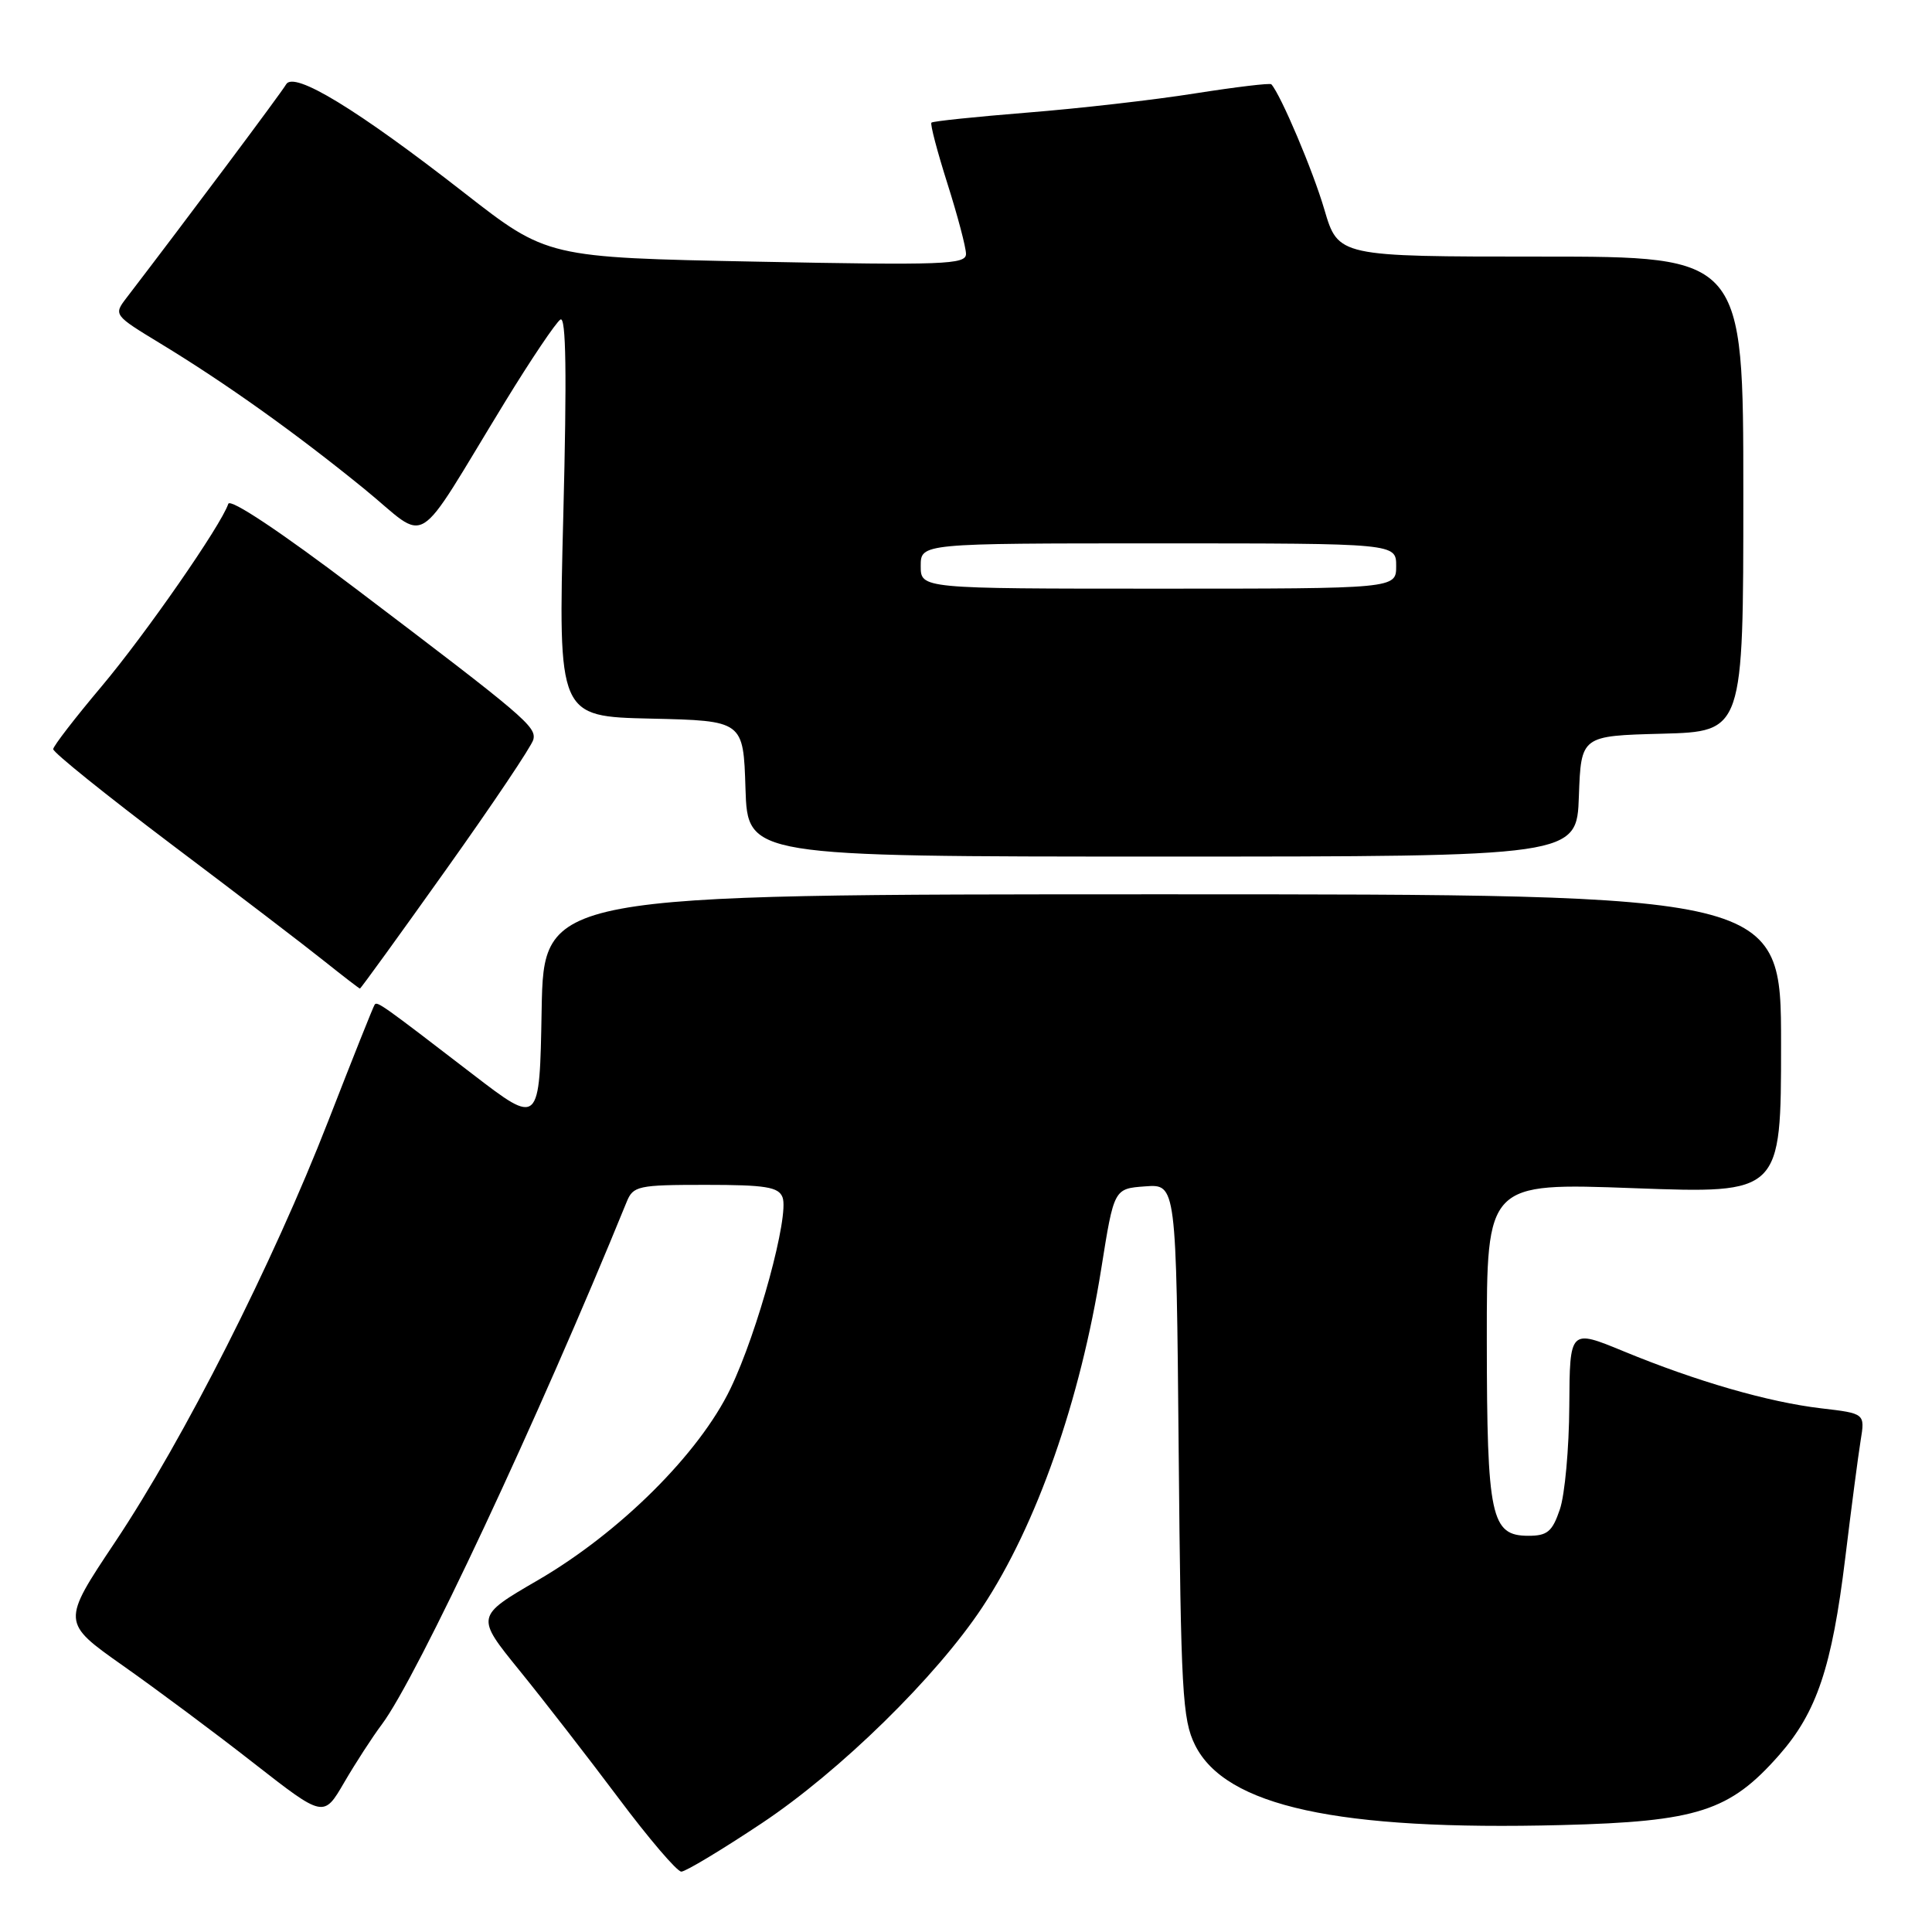 <?xml version="1.0" encoding="UTF-8" standalone="no"?>
<!DOCTYPE svg PUBLIC "-//W3C//DTD SVG 1.1//EN" "http://www.w3.org/Graphics/SVG/1.1/DTD/svg11.dtd" >
<svg xmlns="http://www.w3.org/2000/svg" xmlns:xlink="http://www.w3.org/1999/xlink" version="1.1" viewBox="0 0 256 256">
 <g >
 <path fill="currentColor"
d=" M 100.92 241.60 C 111.31 234.69 124.09 222.16 130.18 212.94 C 137.35 202.09 143.15 185.57 145.93 168.06 C 147.61 157.50 147.61 157.50 151.74 157.20 C 155.86 156.89 155.86 156.89 156.18 192.20 C 156.47 224.17 156.67 227.85 158.35 231.23 C 162.39 239.35 177.26 242.59 206.95 241.83 C 224.94 241.37 229.19 240.00 235.74 232.56 C 240.73 226.89 242.74 220.90 244.50 206.48 C 245.30 199.89 246.22 192.88 246.54 190.90 C 247.13 187.29 247.13 187.29 241.31 186.61 C 234.33 185.79 224.80 183.04 215.13 179.05 C 208.00 176.11 208.00 176.11 207.94 186.31 C 207.91 191.91 207.35 198.07 206.69 200.00 C 205.69 202.95 205.03 203.50 202.53 203.50 C 197.55 203.50 197.03 201.06 197.01 177.61 C 197.00 156.72 197.00 156.72 216.50 157.44 C 236.00 158.16 236.00 158.16 236.00 138.33 C 236.00 118.50 236.00 118.50 154.02 118.50 C 72.05 118.50 72.05 118.50 71.77 133.83 C 71.50 149.15 71.50 149.15 62.62 142.33 C 50.68 133.15 49.99 132.66 49.65 133.11 C 49.48 133.32 46.72 140.25 43.51 148.50 C 36.13 167.45 24.38 190.65 15.23 204.36 C 8.15 214.97 8.15 214.97 16.32 220.73 C 20.82 223.90 28.64 229.72 33.69 233.68 C 42.89 240.86 42.89 240.86 45.61 236.18 C 47.11 233.61 49.35 230.15 50.59 228.50 C 55.24 222.31 71.35 187.95 83.04 159.25 C 83.90 157.14 84.54 157.00 93.51 157.00 C 101.45 157.00 103.17 157.28 103.69 158.65 C 104.61 161.04 100.42 176.45 96.79 184.00 C 92.65 192.61 82.13 203.07 71.26 209.39 C 63.02 214.18 63.02 214.18 68.83 221.34 C 72.03 225.28 77.93 232.89 81.95 238.25 C 85.96 243.61 89.71 248.00 90.28 248.00 C 90.84 248.00 95.63 245.12 100.92 241.60 Z  M 59.09 115.25 C 65.26 106.59 70.47 98.83 70.67 98.00 C 71.09 96.29 69.57 95.00 47.08 77.96 C 37.21 70.48 30.50 66.01 30.25 66.76 C 29.30 69.61 19.28 84.04 13.42 91.00 C 9.95 95.12 7.08 98.84 7.05 99.26 C 7.01 99.68 14.08 105.36 22.74 111.90 C 31.41 118.43 40.52 125.39 43.00 127.38 C 45.48 129.36 47.59 130.98 47.69 130.99 C 47.80 131.00 52.93 123.91 59.09 115.25 Z  M 209.21 105.50 C 209.50 97.50 209.50 97.50 220.25 97.22 C 231.00 96.93 231.00 96.93 231.00 65.47 C 231.00 34.00 231.00 34.00 204.16 34.00 C 177.32 34.00 177.32 34.00 175.48 27.75 C 173.99 22.66 169.73 12.59 168.46 11.17 C 168.30 10.98 163.74 11.53 158.33 12.38 C 152.93 13.24 142.93 14.38 136.13 14.92 C 129.32 15.47 123.60 16.06 123.42 16.25 C 123.23 16.43 124.19 20.07 125.54 24.33 C 126.89 28.59 128.00 32.78 128.00 33.65 C 128.00 35.05 125.04 35.16 100.25 34.67 C 72.50 34.12 72.50 34.12 61.50 25.54 C 47.31 14.47 38.93 9.37 37.91 11.18 C 37.31 12.25 24.53 29.33 16.76 39.47 C 15.04 41.72 15.07 41.76 21.26 45.52 C 29.95 50.80 39.16 57.37 48.23 64.75 C 57.05 71.93 54.56 73.46 66.92 53.25 C 70.37 47.61 73.68 42.70 74.26 42.34 C 75.01 41.87 75.12 49.56 74.64 68.31 C 73.96 94.94 73.96 94.94 86.23 95.22 C 98.50 95.50 98.50 95.50 98.78 104.50 C 99.07 113.50 99.07 113.50 154.00 113.50 C 208.93 113.50 208.93 113.50 209.21 105.50 Z  M 122.00 75.00 C 122.00 72.00 122.00 72.00 153.50 72.00 C 185.00 72.00 185.00 72.00 185.00 75.00 C 185.00 78.00 185.00 78.00 153.50 78.00 C 122.00 78.00 122.00 78.00 122.00 75.00 Z "/>
</g>
</svg>